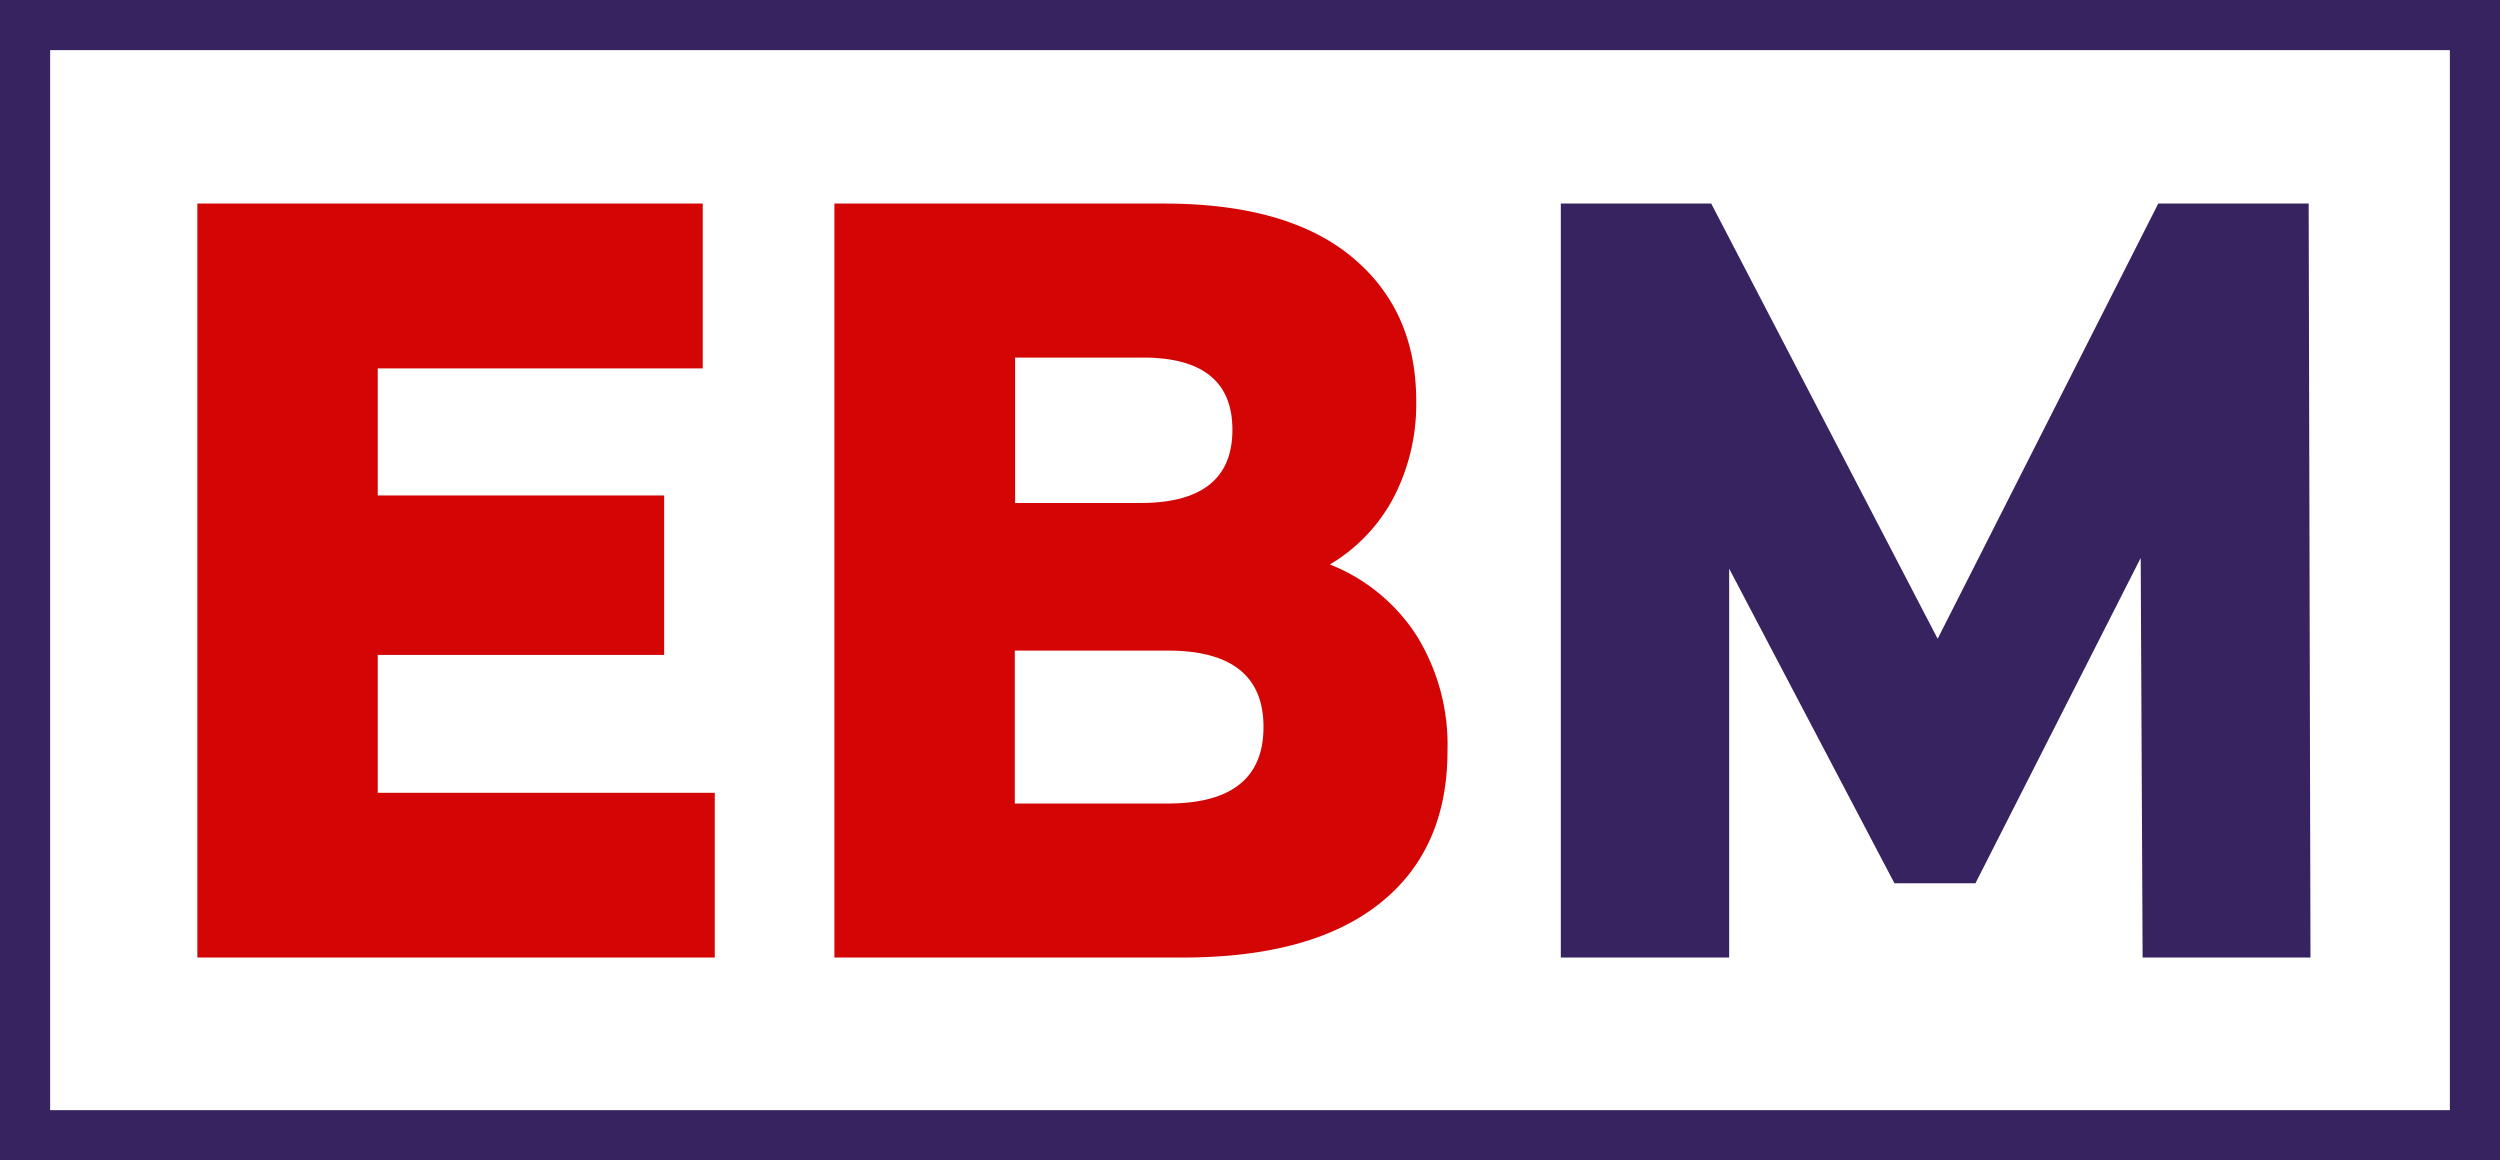 <svg xmlns="http://www.w3.org/2000/svg" viewBox="0 0 249.31 115.71"><defs><style>.cls-1{fill:#d30505;}.cls-2{fill:#36235f;}.cls-3{fill:none;stroke:#36235f;stroke-miterlimit:10;stroke-width:5px;}</style></defs><g id="Layer_2" data-name="Layer 2"><g id="Layer_1-2" data-name="Layer 1"><path class="cls-1" d="M71.28,79.06V95.49H19.68V20.3h50.4V36.74H37.67V49.41H66.23v15.9H37.67V79.06Z"/><path class="cls-1" d="M141.23,63.32a20.68,20.68,0,0,1,3.12,11.55q0,9.88-6.79,15.25t-19.65,5.37H83.21V20.3h32.87q12.3,0,18.73,5.32T141.23,40A20.19,20.19,0,0,1,139,49.57a16.9,16.9,0,0,1-6.38,6.72A18.28,18.28,0,0,1,141.23,63.32Zm-40-27.66v14.5h12.49q9.18,0,9.18-7.3t-9.18-7.2ZM126,72.5q0-7.62-9.55-7.62H101.2V80.13h15.24Q126,80.13,126,72.5Z"/><path class="cls-2" d="M213.67,95.49l-.19-39.85L197,88.08h-8.08L172.44,56.71V95.49H155.65V20.3h15l22.58,43.4,22-43.4h15l.18,75.19Z"/><rect class="cls-3" x="2.5" y="2.5" width="244.31" height="110.71"/></g></g></svg>